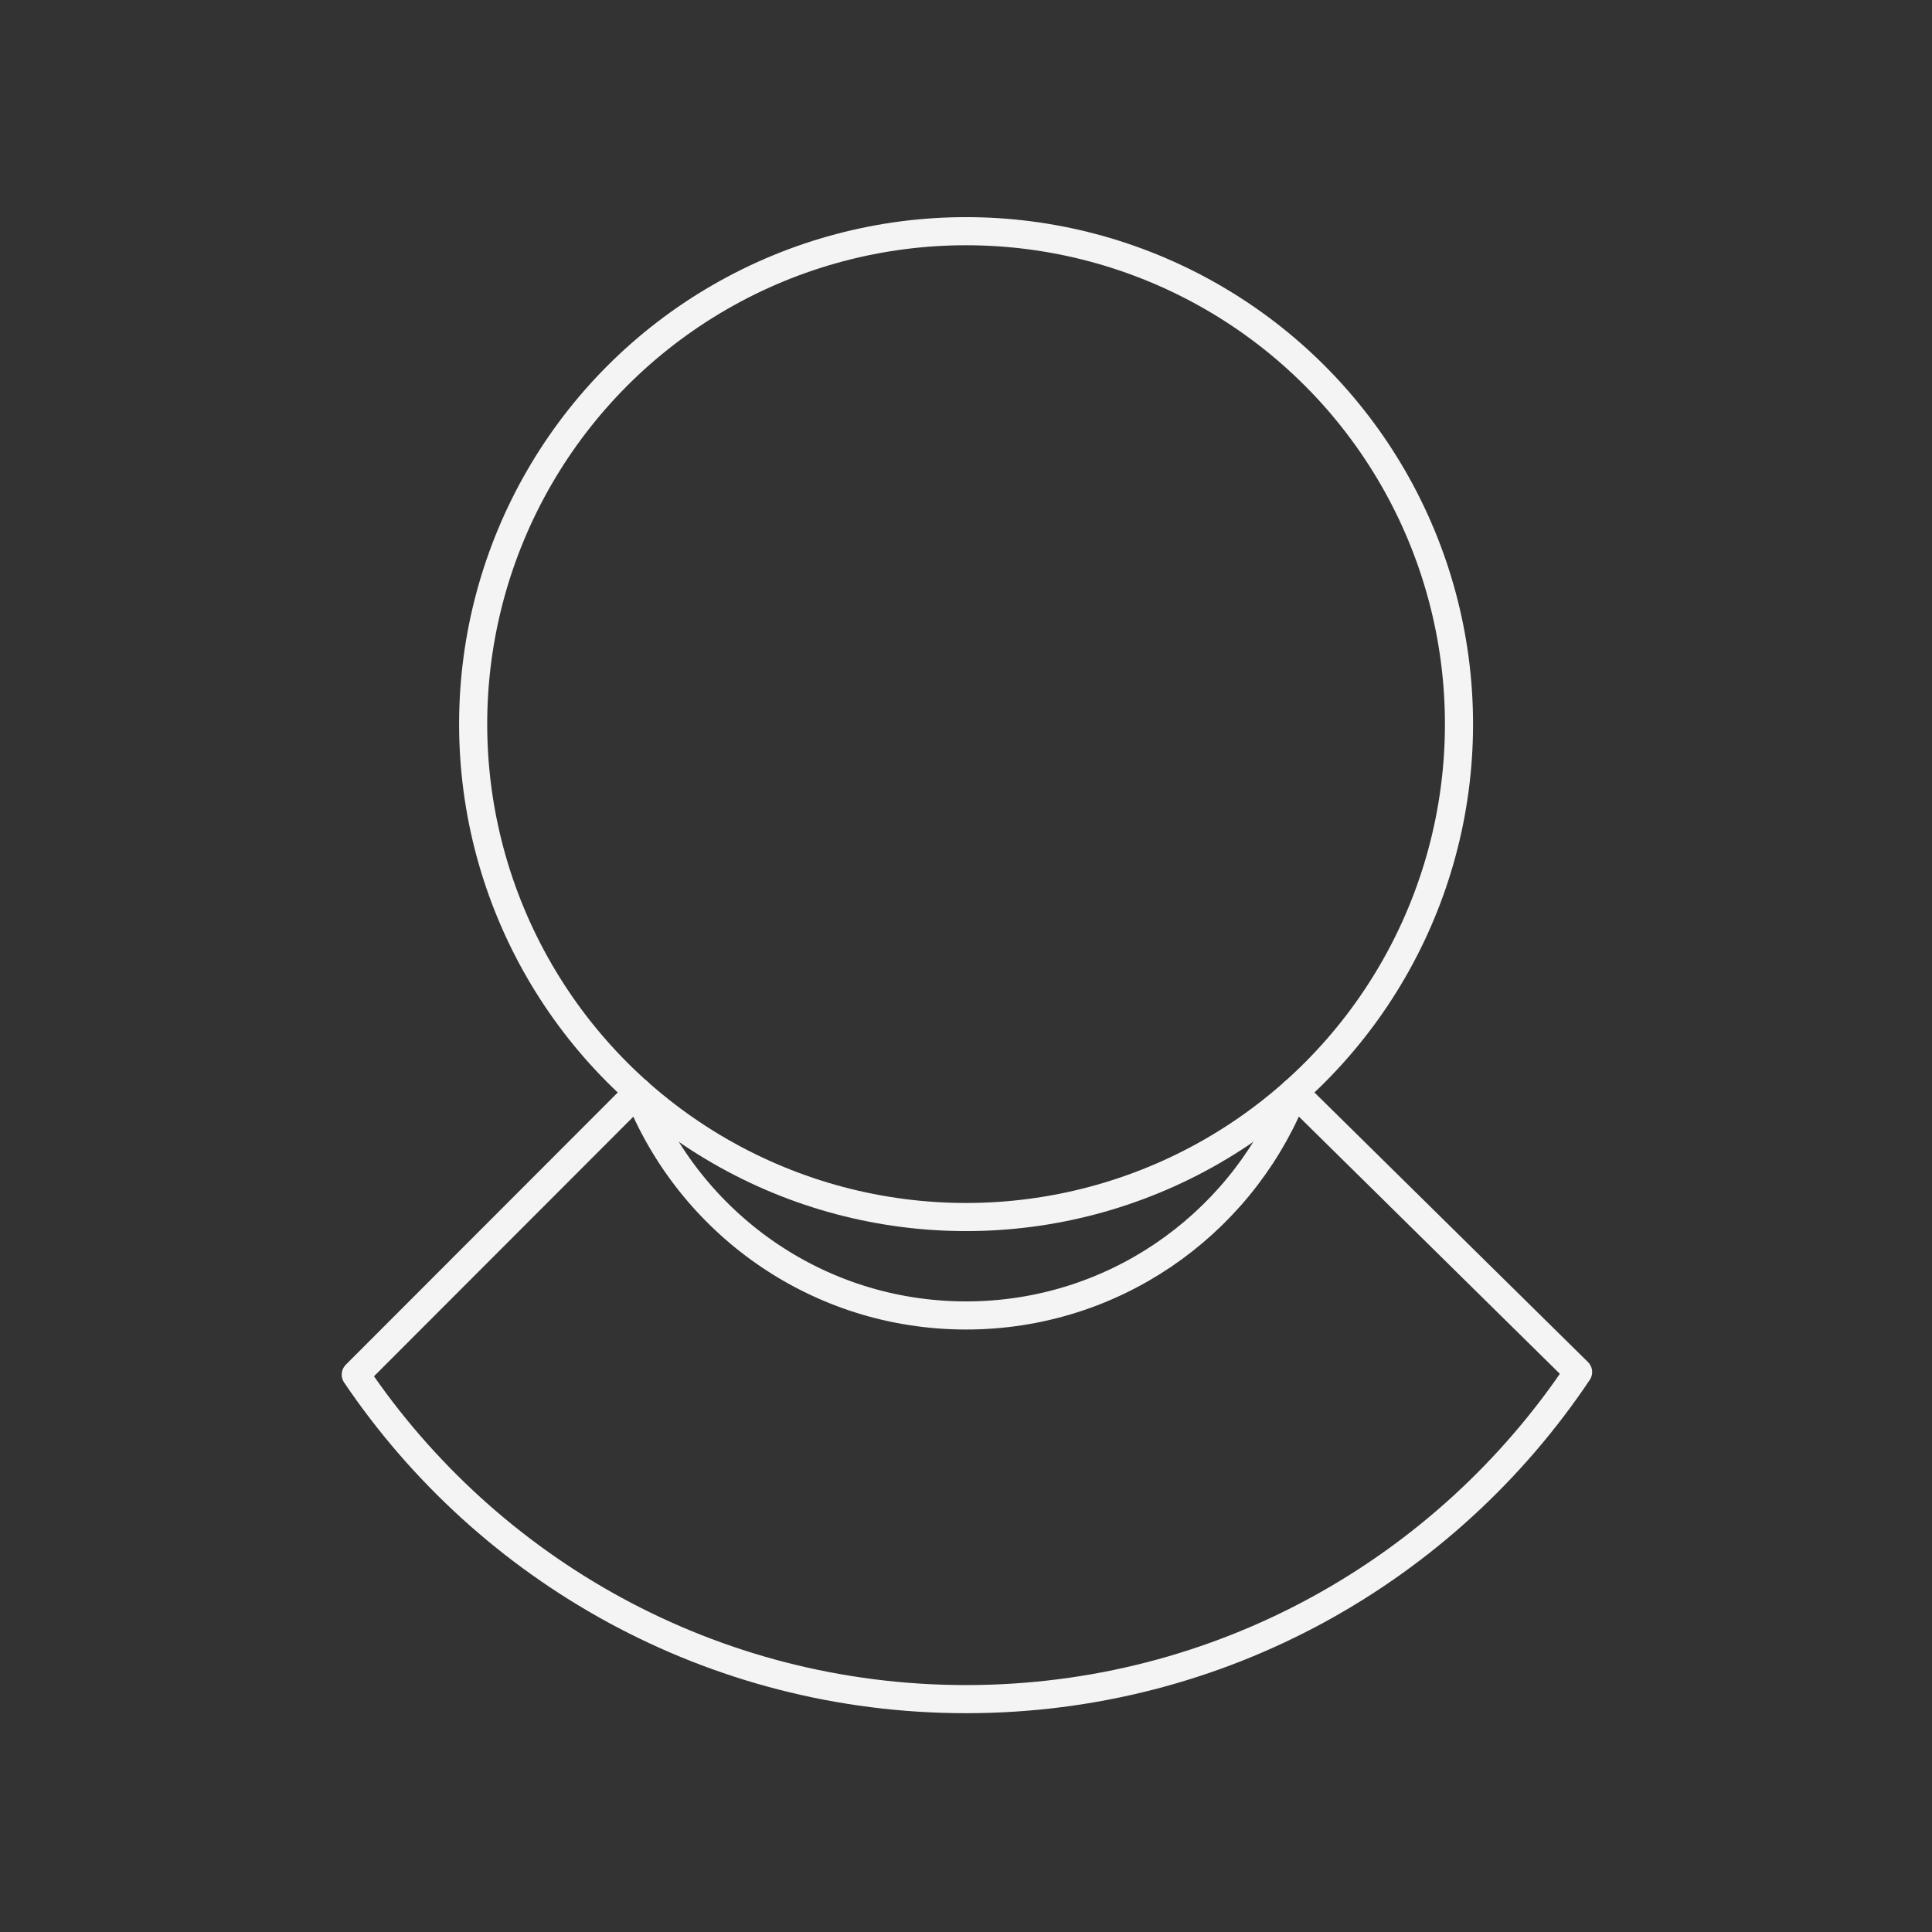 <?xml version="1.0" encoding="UTF-8" standalone="no"?>
<svg
   xmlns:dc="http://purl.org/dc/elements/1.1/"
   xmlns:cc="http://creativecommons.org/ns#"
   xmlns:rdf="http://www.w3.org/1999/02/22-rdf-syntax-ns#"
   xmlns:svg="http://www.w3.org/2000/svg"
   xmlns="http://www.w3.org/2000/svg"
   xml:space="preserve"
   enable-background="new 0 0 137.425 137.424"
   viewBox="0 0 137.425 137.424"
   height="137.424px"
   width="137.425px"
   y="0px"
   x="0px"
   id="Layer_1"
   version="1.1"><rect x="0" y="0" width="137.425" height="137.424" fill="#333333" stroke="none"/><defs
     id="defs11" /><circle
     id="circle5"
     r="35.062"
     cy="51.507"
     cx="68.718"
     stroke-miterlimit="10"
     stroke-width="2"
     stroke="#f5f4f4"
     fill="none" /><path
     id="path7"
     d="  M112.251,97.596c-9.391,14.029-25.385,23.265-43.533,23.265c-18.071,0-34.004-9.155-43.412-23.082l20.081-20.101  c3.661,9.306,12.727,15.892,23.331,15.892c10.381,0,19.287-6.312,23.092-15.308c0.081-0.192,0.161-0.385,0.237-0.58L112.251,97.596z  "
     stroke-miterlimit="10"
     stroke-linejoin="round"
     stroke-linecap="round"
     stroke-width="2"
     stroke="#f5f4f4"
     fill="none" /></svg>